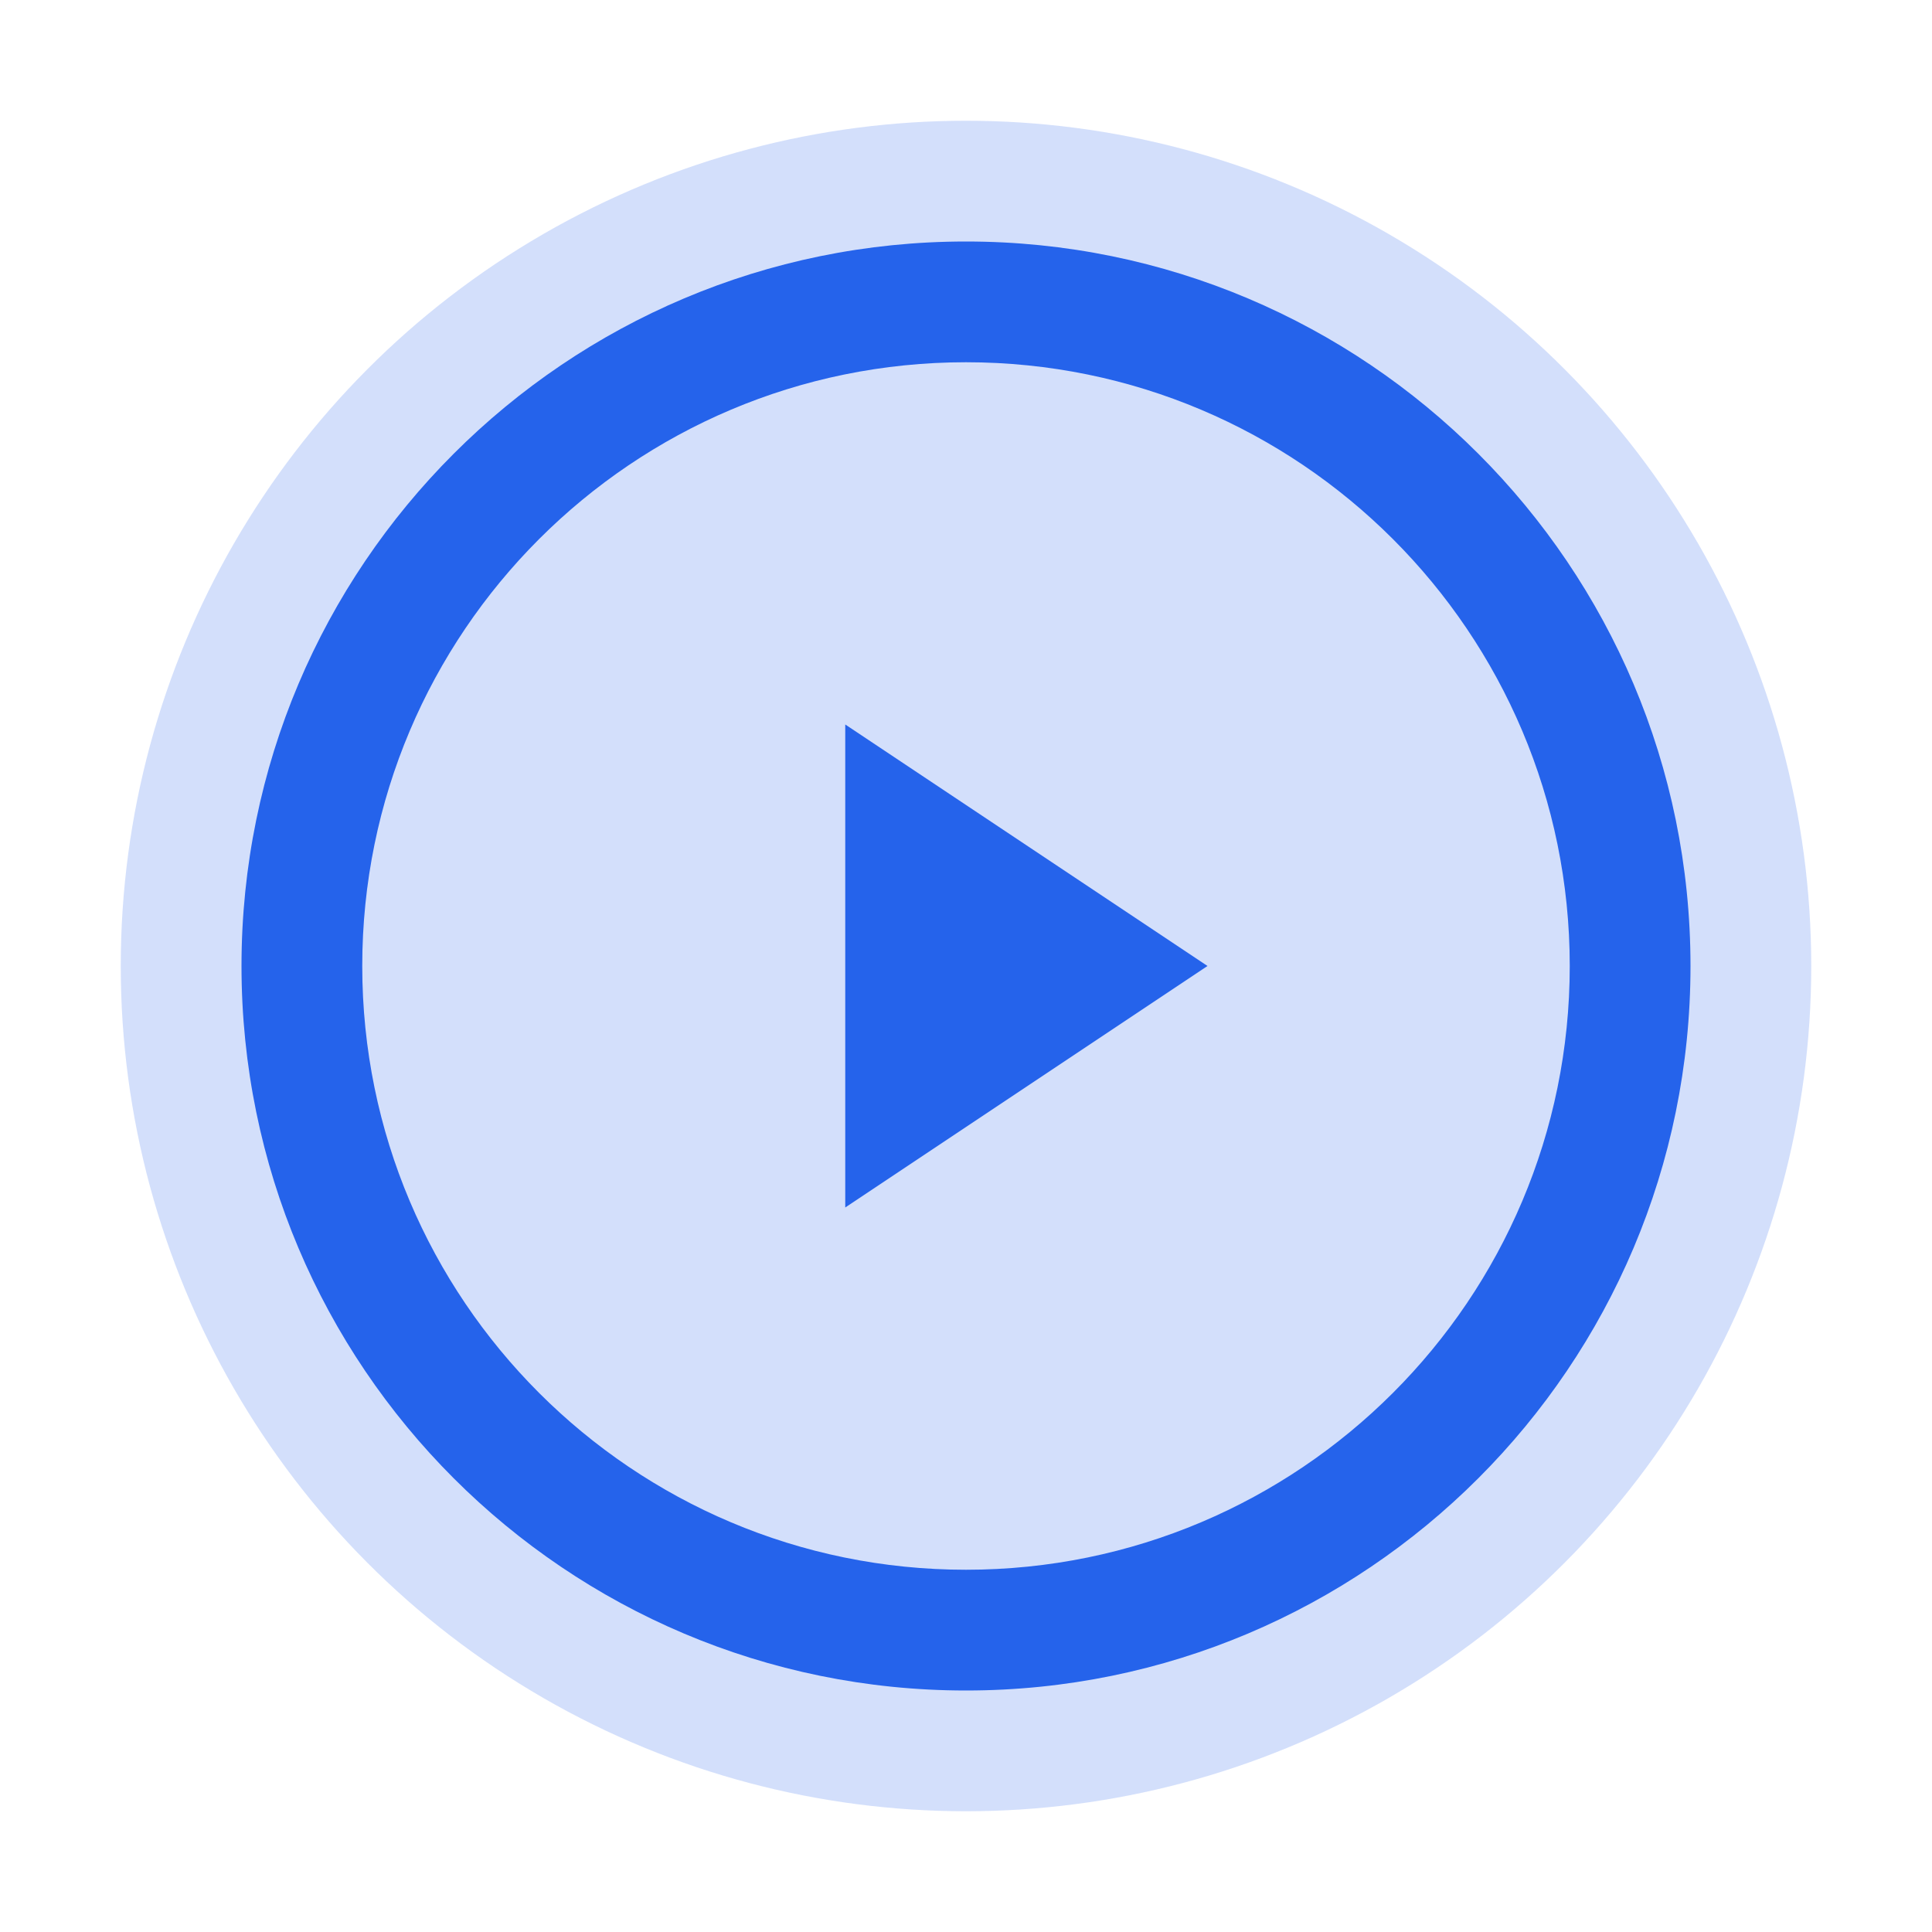 <?xml version="1.0" encoding="UTF-8"?>
<svg width="32" height="32" viewBox="0 0 32 32" fill="none" xmlns="http://www.w3.org/2000/svg">
    <style>
        .logo { fill: #2563eb; }
        @media (prefers-color-scheme: dark) {
            .logo { fill: #60a5fa; }
        }
    </style>
    <circle cx="16" cy="16" r="14" class="logo" opacity="0.2"/>
    <path d="M16 4C9.373 4 4 9.373 4 16s5.373 12 12 12 12-5.373 12-12S22.627 4 16 4zm0 22c-5.523 0-10-4.477-10-10S10.477 6 16 6s10 4.477 10 10-4.477 10-10 10z" class="logo"/>
    <path d="M14 12l6 4-6 4v-8z" class="logo"/>
</svg>